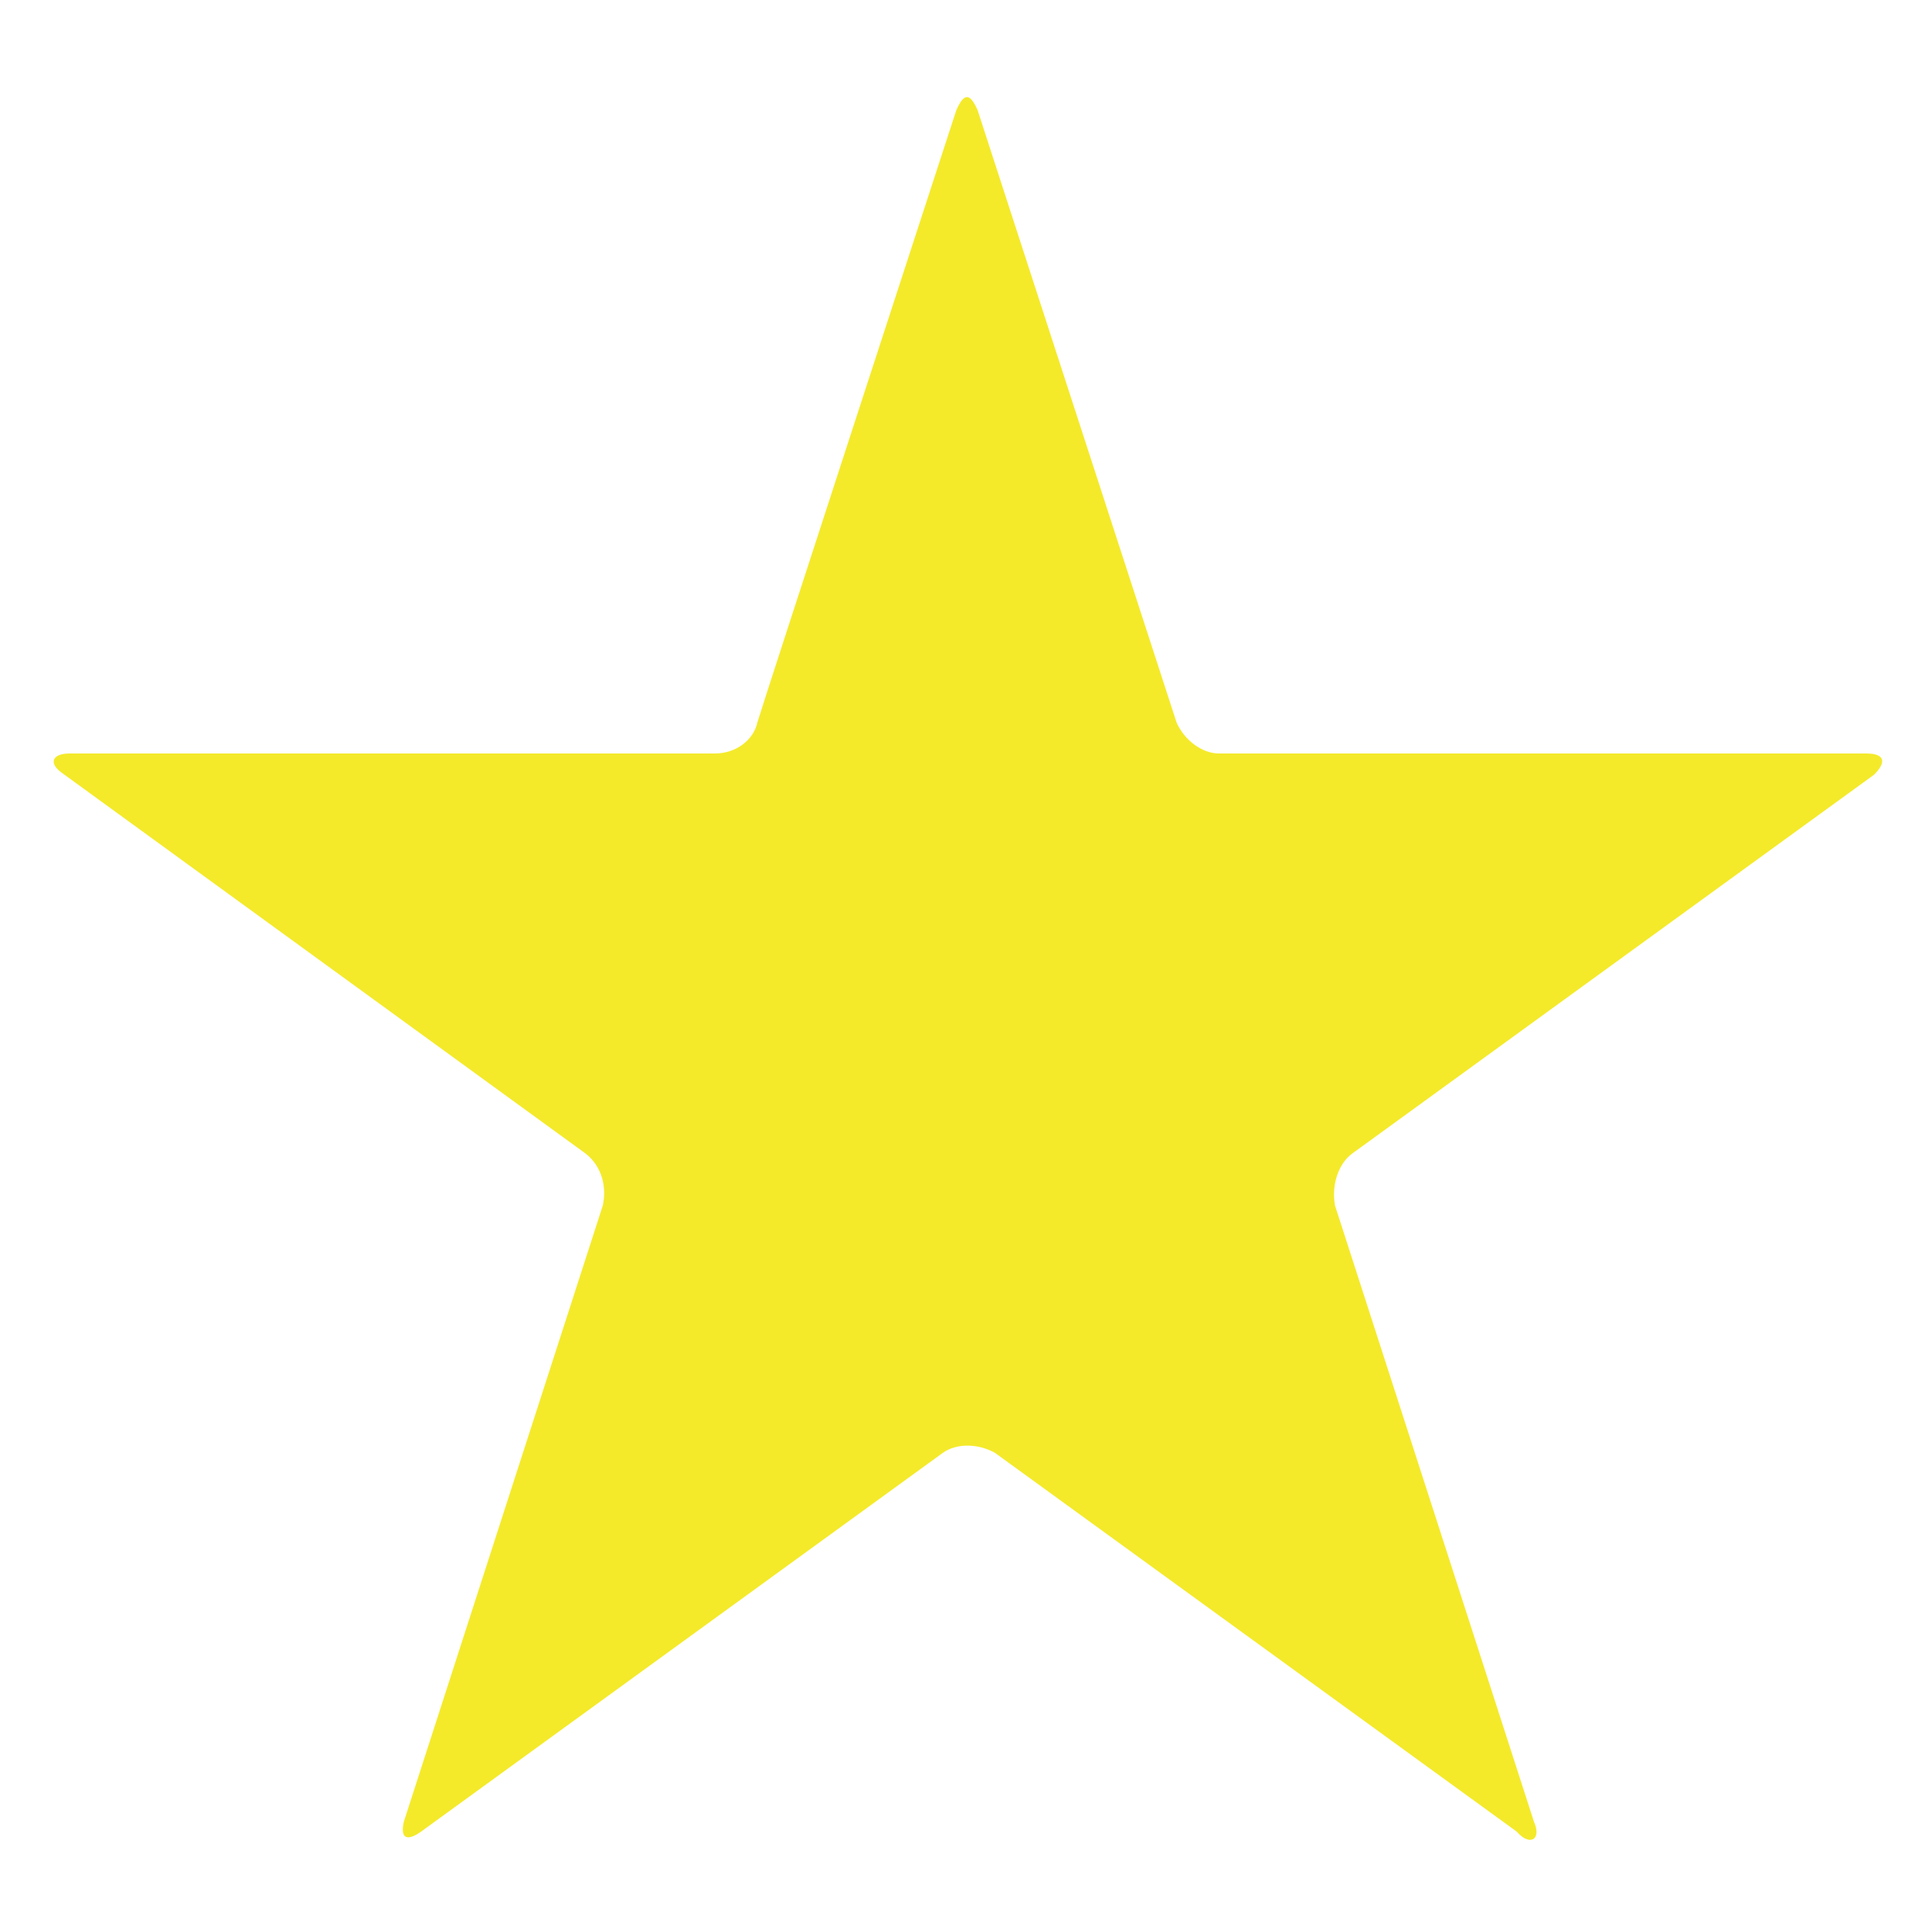 <?xml version="1.0" standalone="no"?><!DOCTYPE svg PUBLIC "-//W3C//DTD SVG 1.1//EN" "http://www.w3.org/Graphics/SVG/1.1/DTD/svg11.dtd"><svg t="1586794887725" class="icon" viewBox="0 0 1024 1024" version="1.1" xmlns="http://www.w3.org/2000/svg" p-id="19735" xmlns:xlink="http://www.w3.org/1999/xlink" width="200" height="200"><defs><style type="text/css"></style></defs><path d="M506.88 58.368c4.096-9.216 7.168-9.216 11.264 0l105.472 324.608c4.096 9.216 13.312 16.384 22.528 16.384h343.04c9.216 0 11.264 4.096 4.096 11.264L716.8 611.328c-7.168 5.12-11.264 16.384-9.216 27.648l105.472 326.656c4.096 9.216-2.048 13.312-9.216 5.12l-276.48-200.704c-9.216-5.12-20.48-5.12-27.648 0l-276.48 200.704c-7.168 5.12-11.264 4.096-9.216-5.12l105.472-326.656c2.048-9.216 0-20.48-9.216-27.648L32.768 409.6c-7.168-5.12-5.12-10.24 4.096-10.24H378.88c11.264 0 20.48-7.168 22.528-16.384 0-1.024 105.472-324.608 105.472-324.608z" fill="#f4ea2a" p-id="19736"></path></svg>